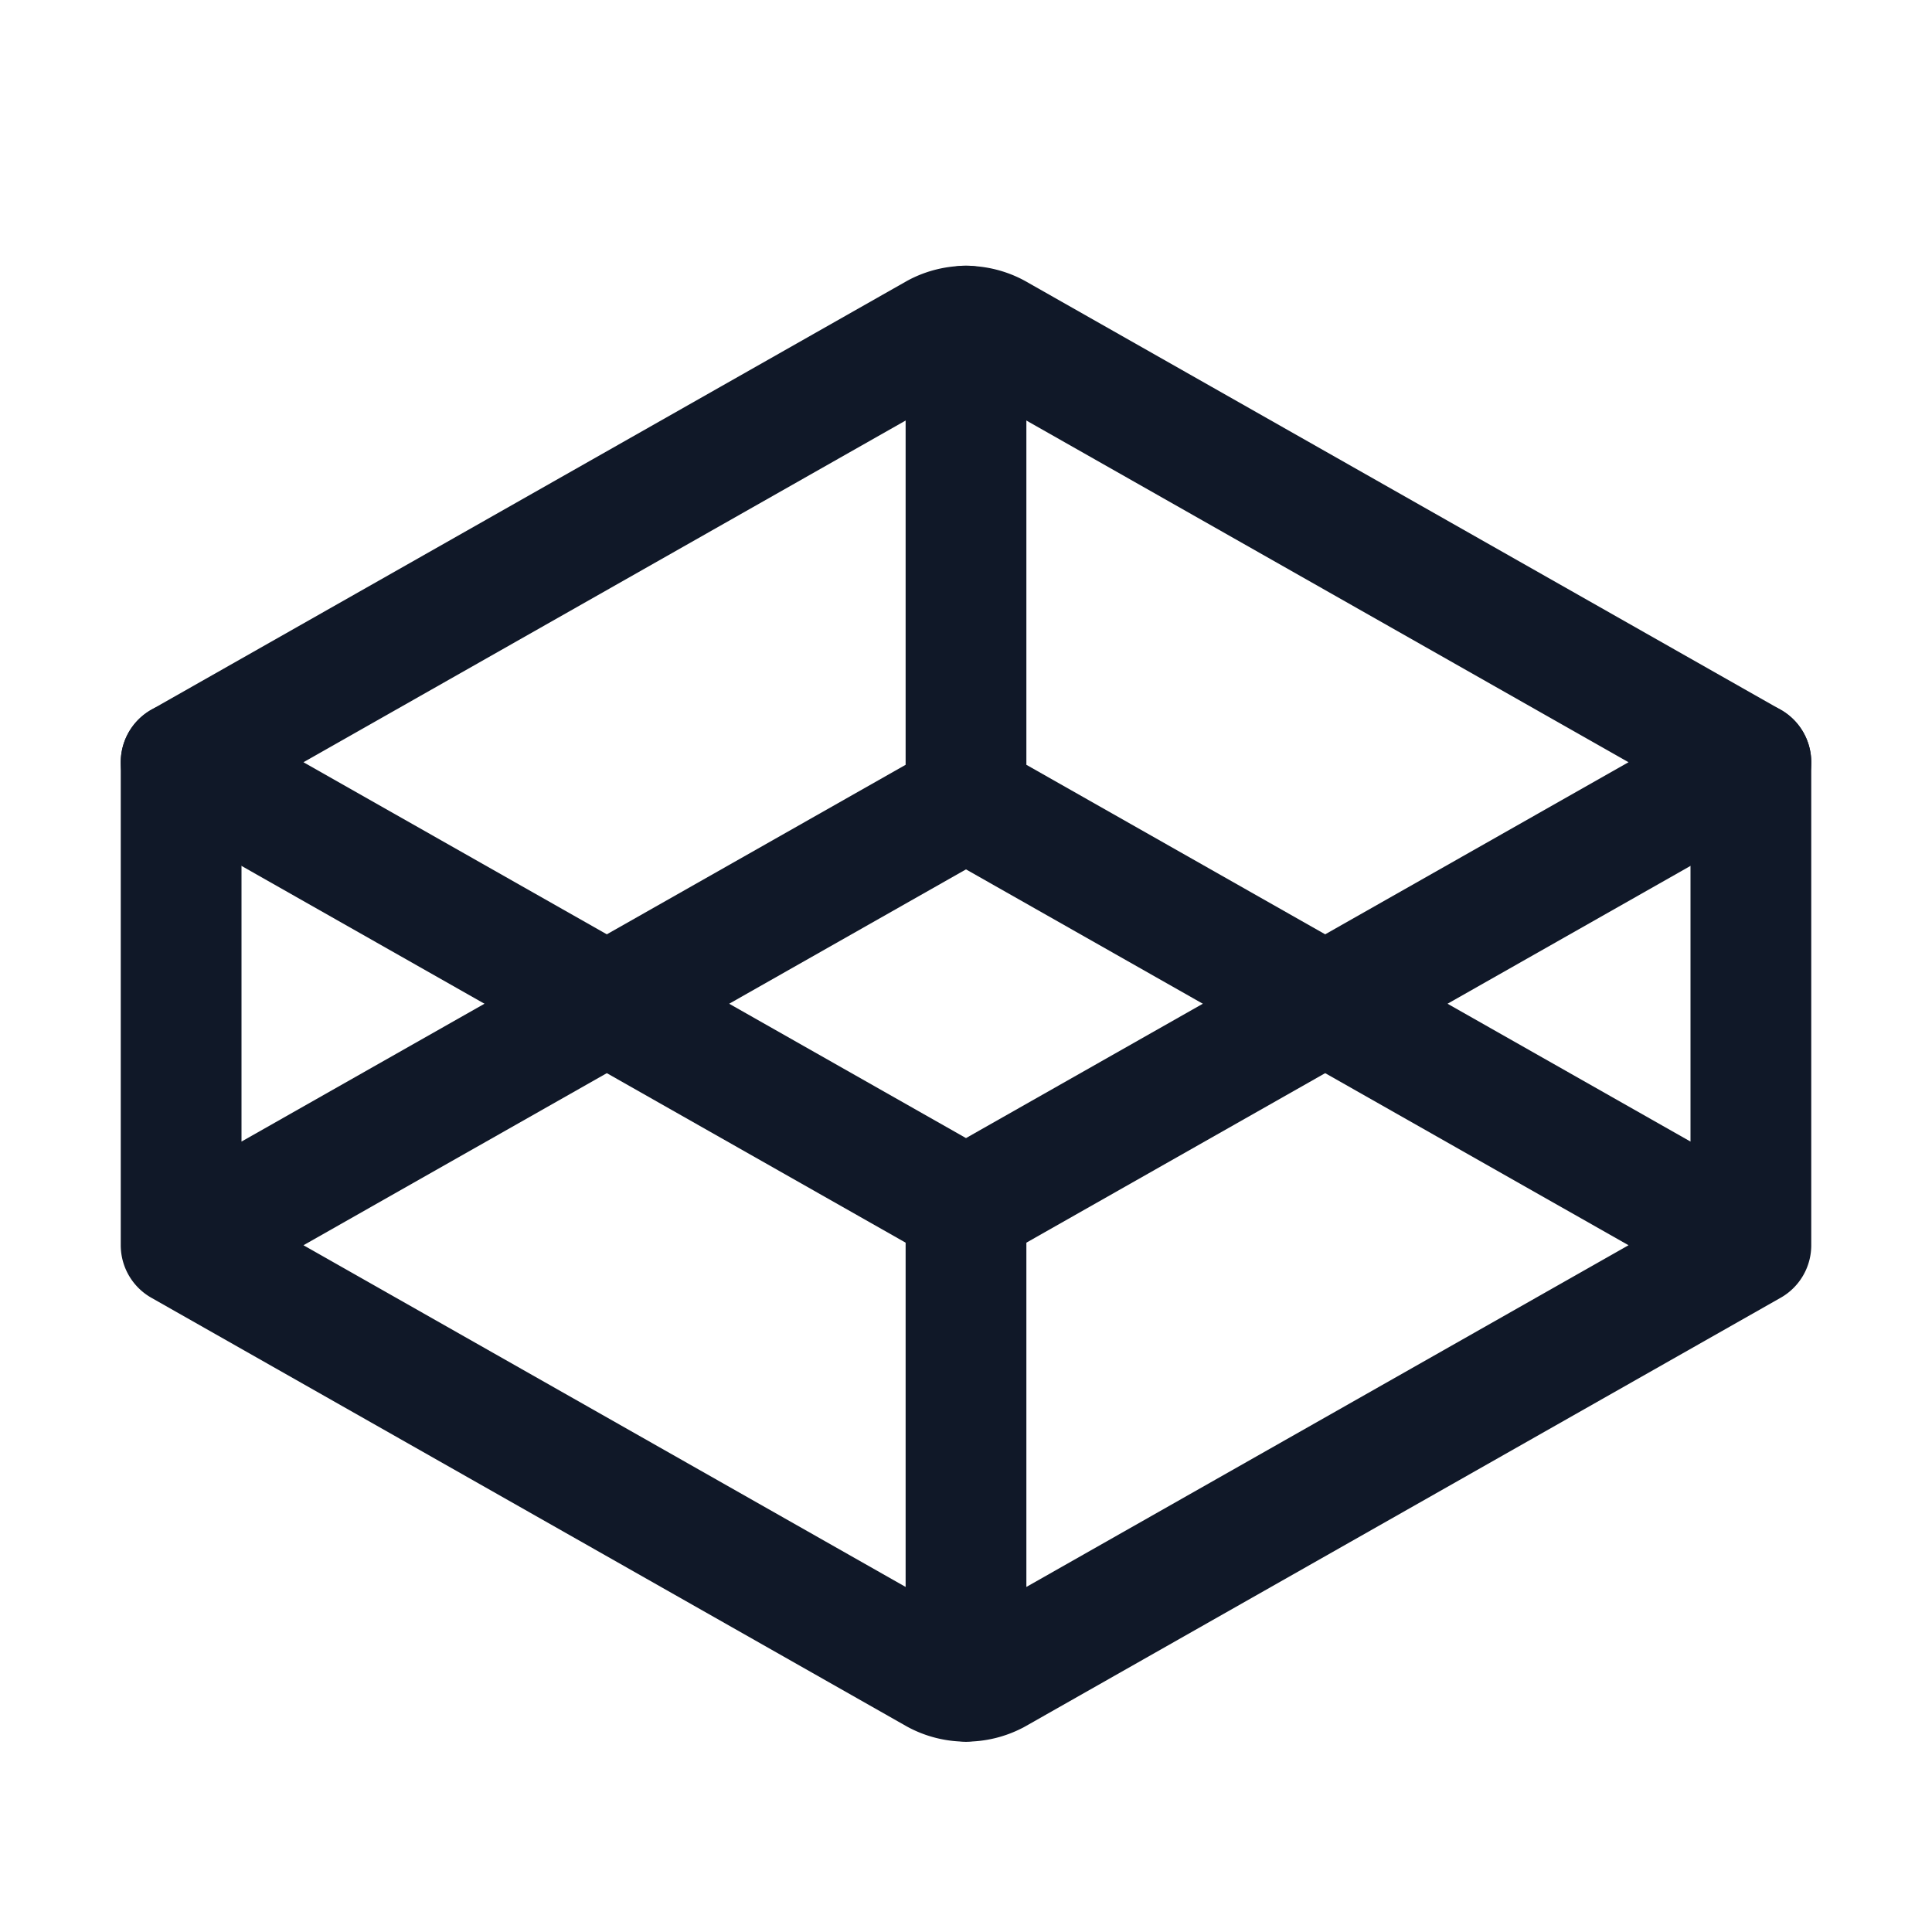 <svg xmlns="http://www.w3.org/2000/svg" fill="none" stroke="currentColor" aria-hidden="true" viewBox="0 0 32 32"><g stroke="#101828" stroke-linecap="round" stroke-linejoin="round" stroke-width="2" clip-path="url(#a)"><path d="M29 12.625 16 20 3 12.625l12.512-7.1a1.038 1.038 0 0 1 .976 0L29 12.625Z"/><path d="m29 20.625-12.512 7.1a1.037 1.037 0 0 1-.976 0L3 20.625l13-7.375 13 7.375Zm0-8v8m-26-8v8M16 20v7.85M16 5.4v7.85"/></g><defs><clipPath id="a"><rect width="32" height="32" fill="#fff" rx="5"/></clipPath></defs></svg>